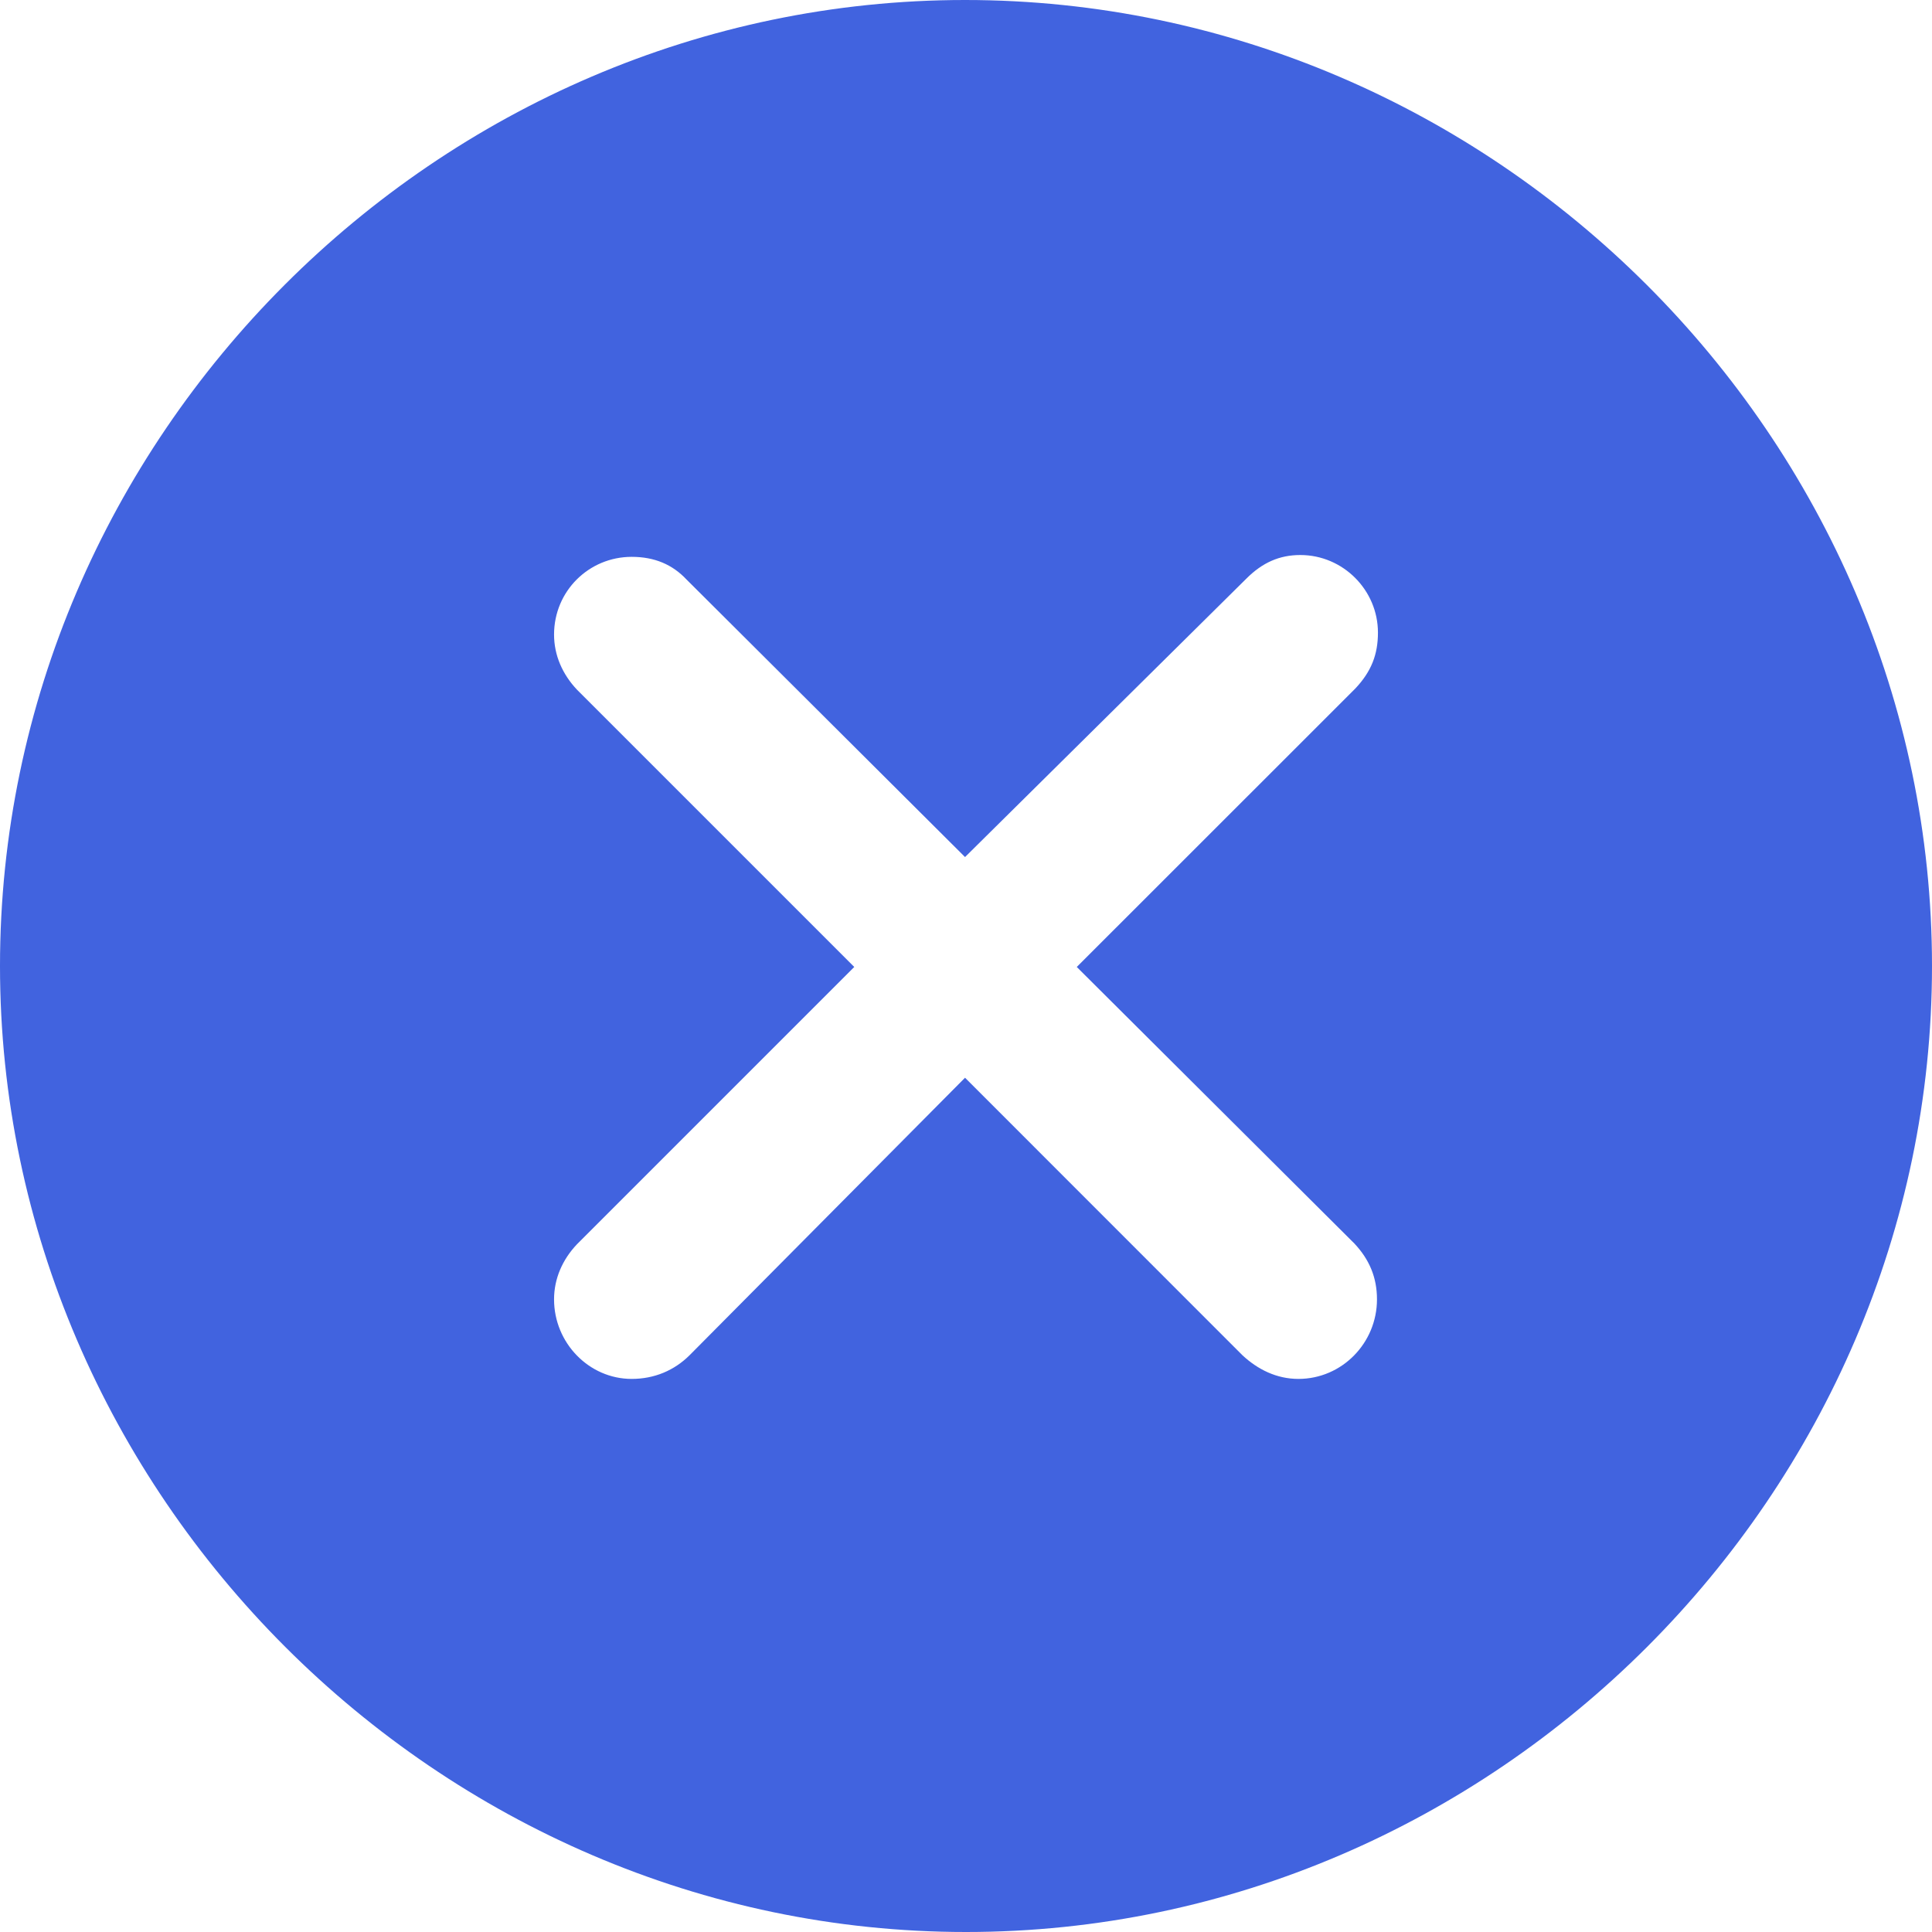 <svg width="18" height="18" viewBox="0 0 18 18" fill="none" xmlns="http://www.w3.org/2000/svg">
<path d="M9 18C13.924 18 18 13.915 18 9C18 4.076 13.915 0 8.991 0C4.076 0 0 4.076 0 9C0 13.915 4.085 18 9 18ZM5.885 12.847C5.488 12.847 5.162 12.512 5.162 12.106C5.162 11.912 5.241 11.735 5.374 11.594L7.959 9.009L5.374 6.424C5.241 6.282 5.162 6.106 5.162 5.912C5.162 5.506 5.488 5.188 5.885 5.188C6.097 5.188 6.265 5.259 6.397 5.4L8.991 7.985L11.612 5.391C11.762 5.241 11.921 5.171 12.115 5.171C12.512 5.171 12.838 5.497 12.838 5.894C12.838 6.097 12.777 6.256 12.627 6.415L10.032 9.009L12.618 11.585C12.759 11.735 12.829 11.903 12.829 12.106C12.829 12.512 12.503 12.847 12.097 12.847C11.894 12.847 11.718 12.759 11.576 12.627L8.991 10.041L6.424 12.627C6.282 12.768 6.097 12.847 5.885 12.847Z" fill="#4163DF"/>
</svg>
